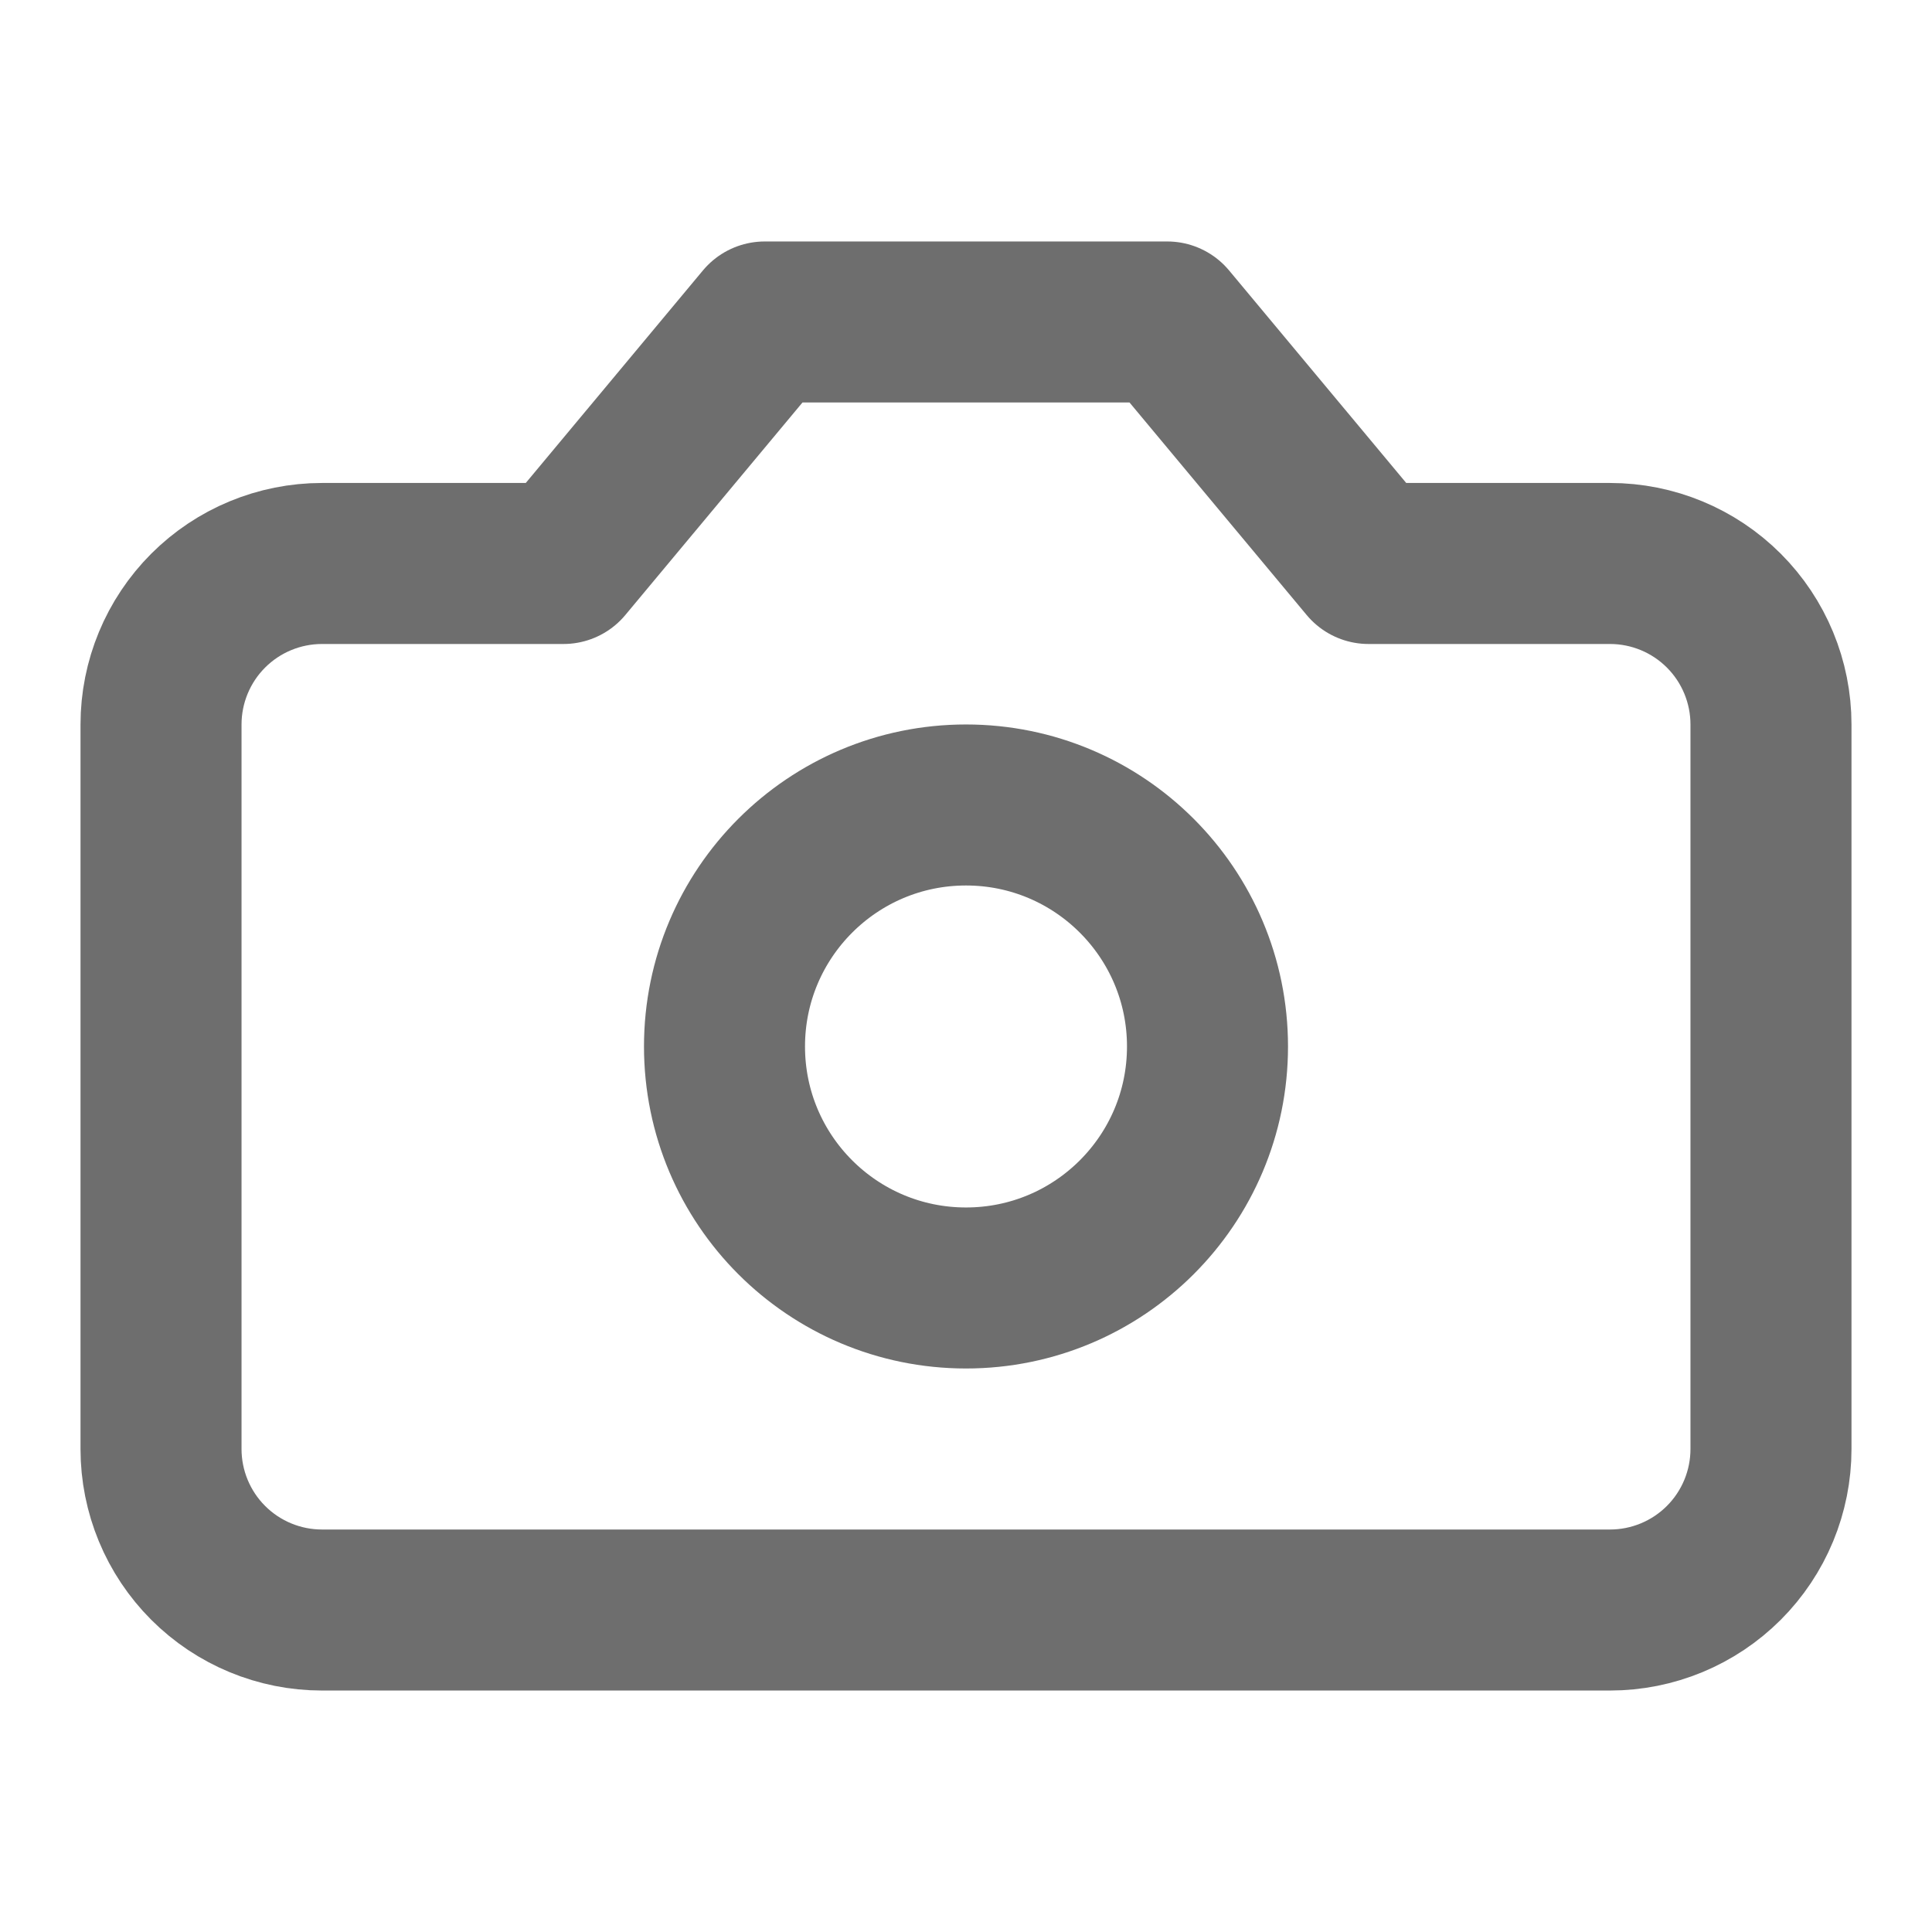 <svg width="32" height="32" viewBox="0 0 32 32" fill="none" xmlns="http://www.w3.org/2000/svg">
<path d="M19.333 5.333H12.667L9.333 9.333H5.333C4.626 9.333 3.948 9.614 3.448 10.114C2.948 10.614 2.667 11.293 2.667 12V24C2.667 24.707 2.948 25.386 3.448 25.886C3.948 26.386 4.626 26.667 5.333 26.667H26.667C27.374 26.667 28.052 26.386 28.552 25.886C29.052 25.386 29.333 24.707 29.333 24V12C29.333 11.293 29.052 10.614 28.552 10.114C28.052 9.614 27.374 9.333 26.667 9.333H22.667L19.333 5.333Z" stroke="#6E6E6E" stroke-width="2.667" stroke-linecap="round" stroke-linejoin="round"/>
<path d="M16 21.333C18.209 21.333 20 19.543 20 17.333C20 15.124 18.209 13.333 16 13.333C13.791 13.333 12 15.124 12 17.333C12 19.543 13.791 21.333 16 21.333Z" stroke="#6E6E6E" stroke-width="2.667" stroke-linecap="round" stroke-linejoin="round"/>
</svg>
